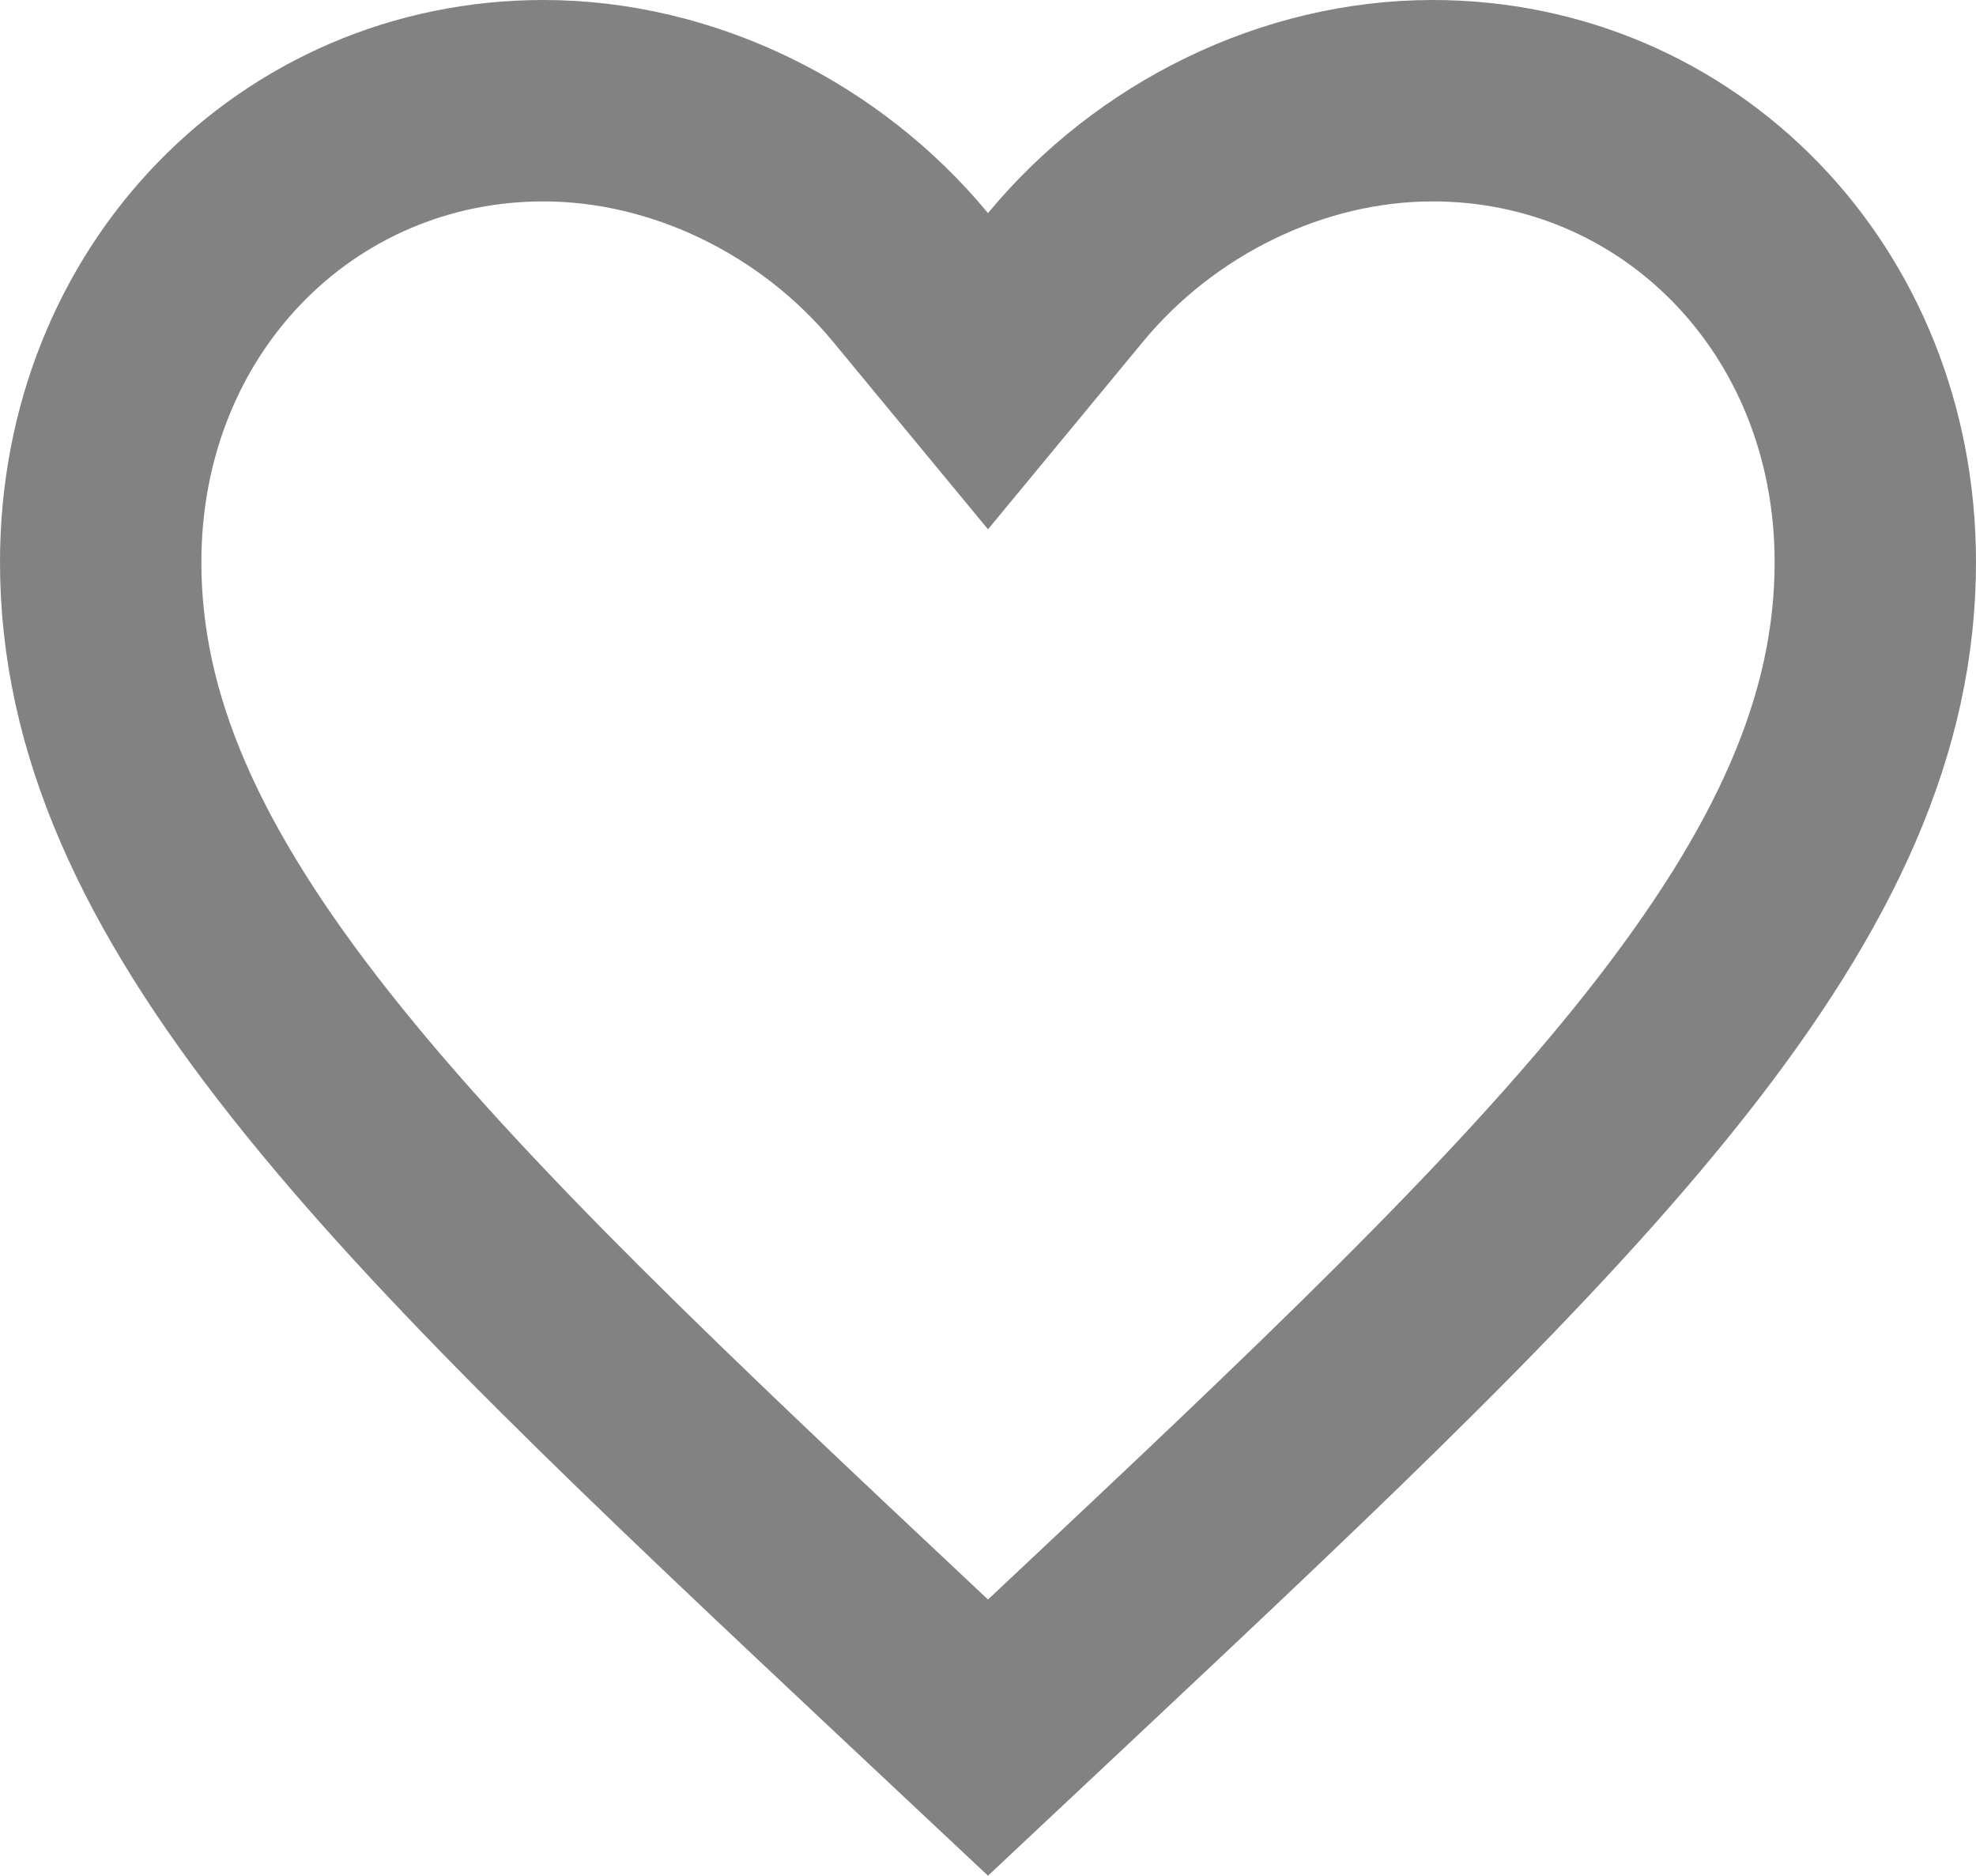 <svg width="157" height="149" viewBox="0 0 157 149" fill="none" xmlns="http://www.w3.org/2000/svg">
<path d="M72.334 22.026L78.5 29.488L84.666 22.026C91.793 13.404 102.689 8 113.825 8C133.371 8 149 23.771 149 44.659C149 57.444 143.503 69.644 132.325 83.79C121.049 98.059 104.777 113.362 84.409 132.488C84.408 132.489 84.407 132.489 84.406 132.49L78.5 138.031L72.594 132.49C72.593 132.489 72.592 132.489 72.591 132.488C52.223 113.362 35.951 98.059 24.675 83.79C13.497 69.644 8 57.444 8 44.659C8 23.771 23.629 8 43.175 8C54.311 8 65.207 13.404 72.334 22.026Z" stroke="#828282" stroke-width="16" stroke-miterlimit="4.62"/>
</svg>
